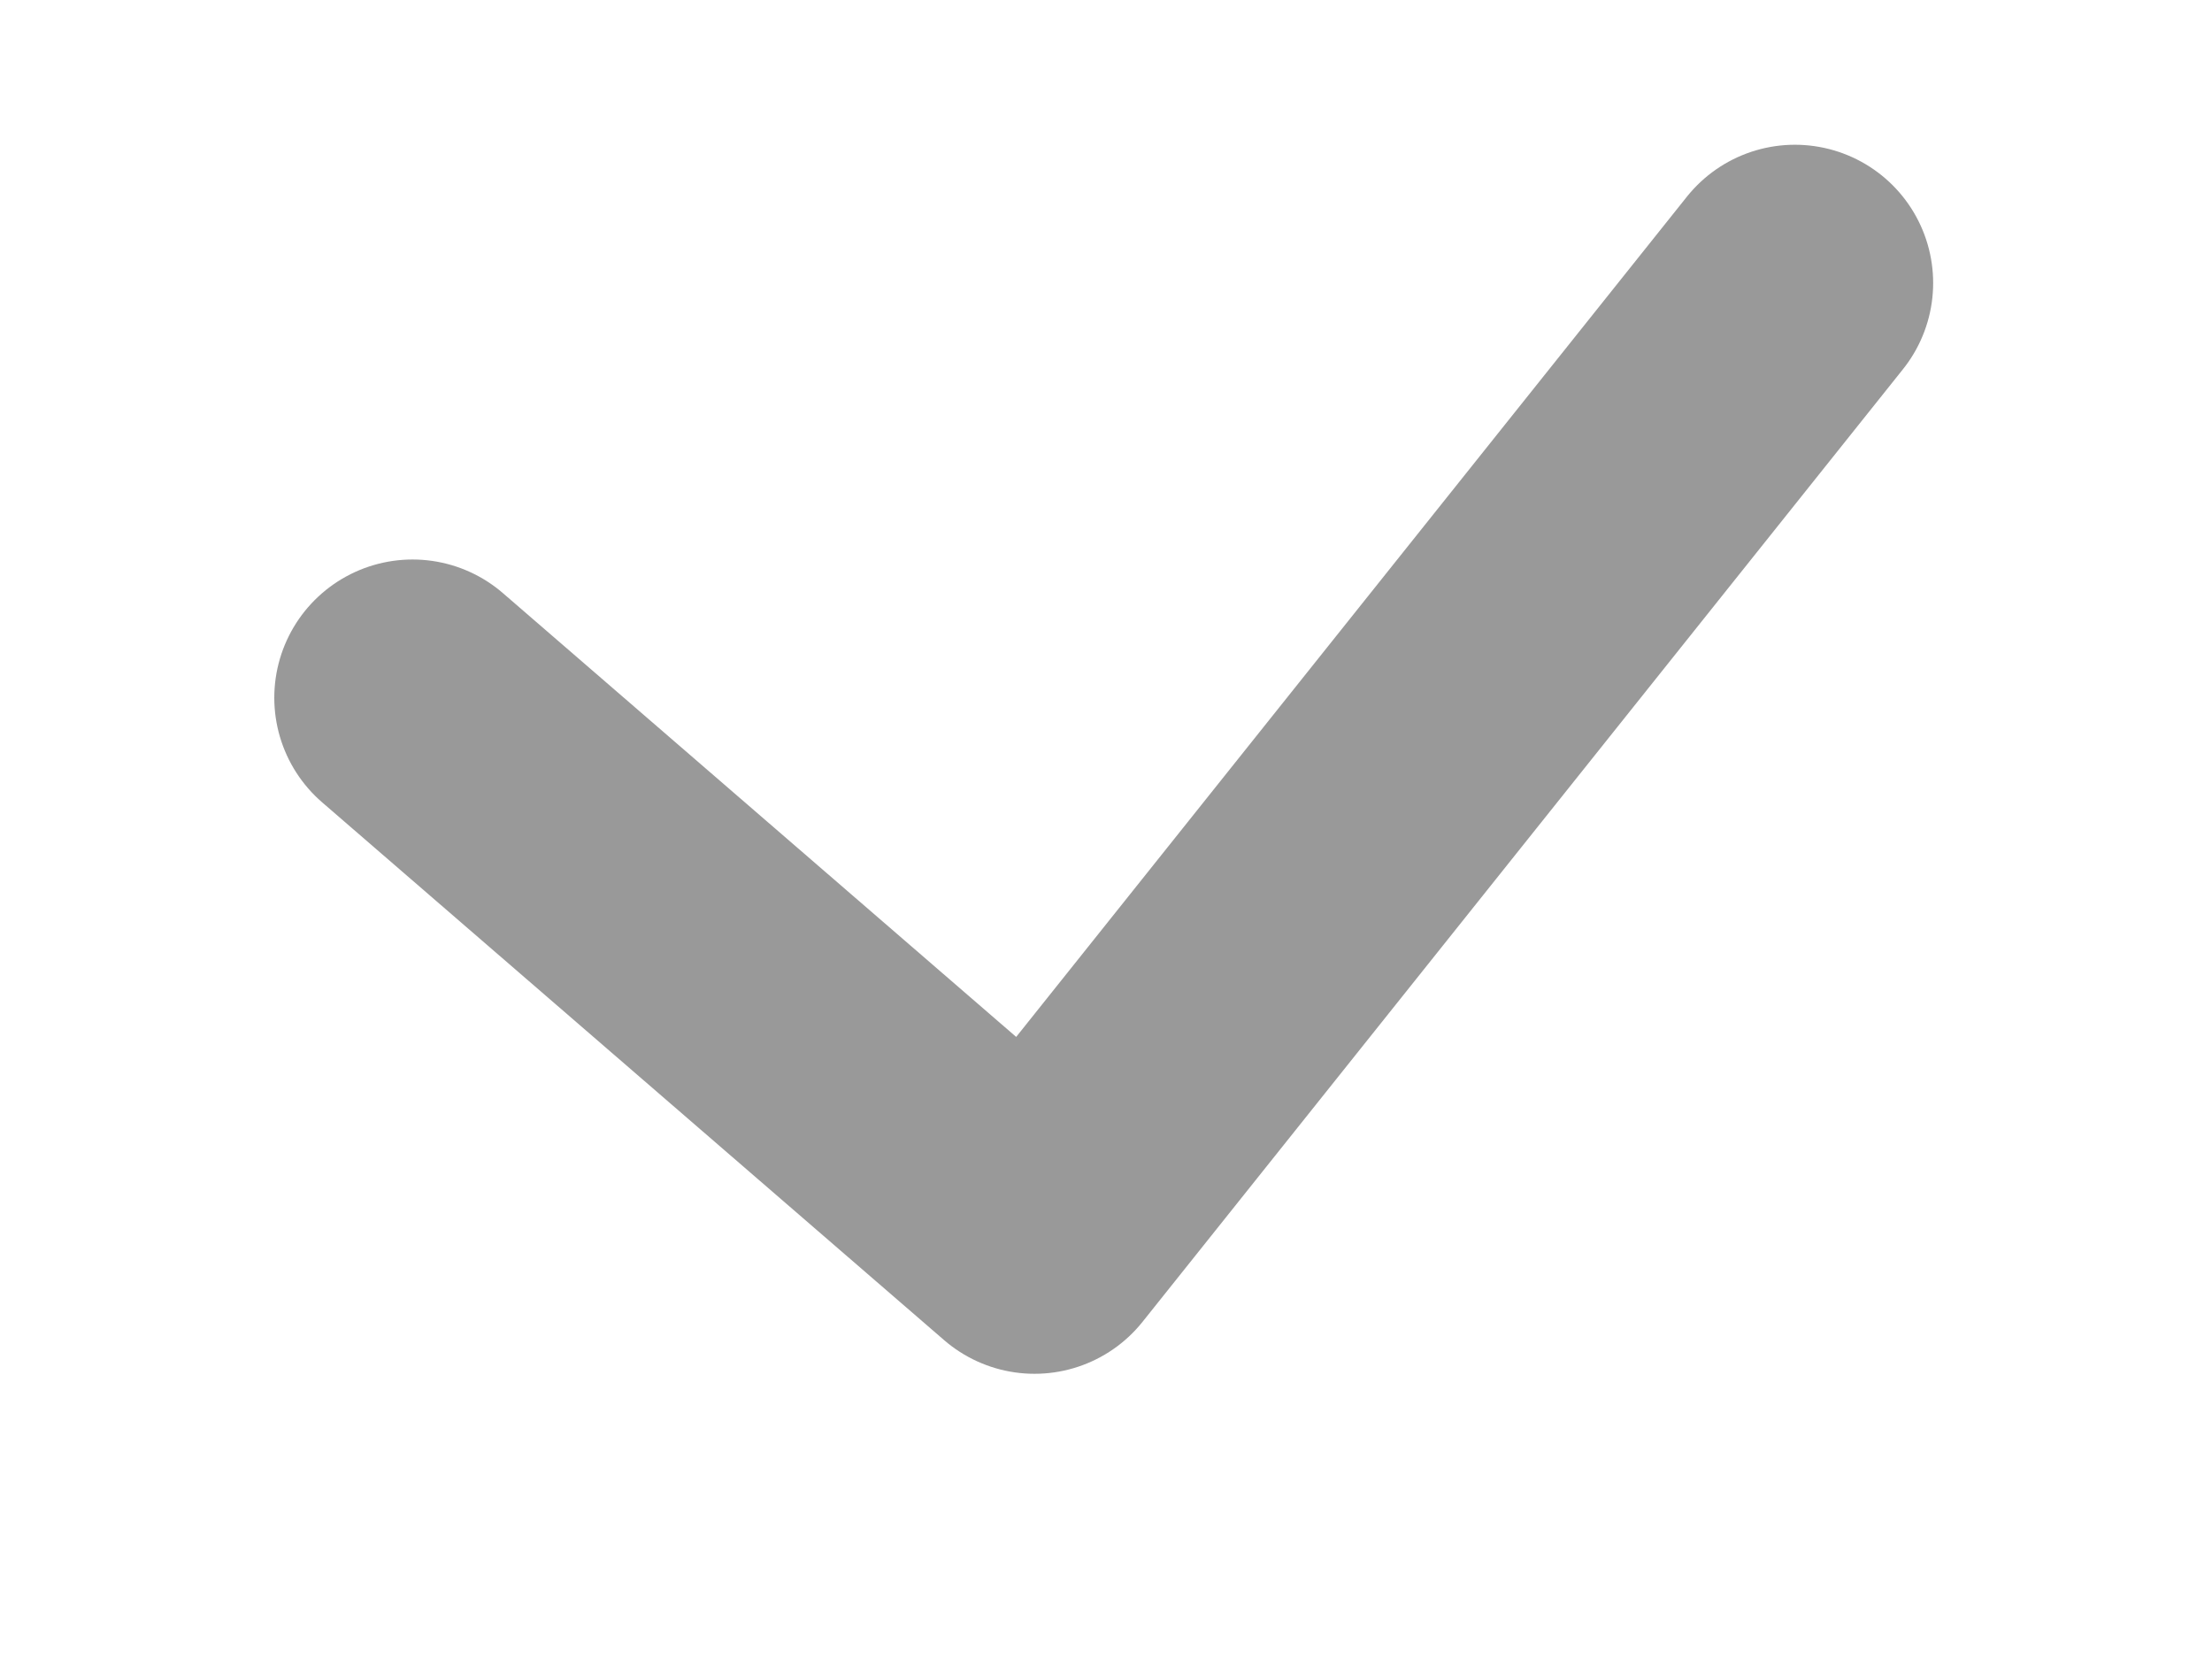 <svg xmlns="http://www.w3.org/2000/svg" width="16" height="12">
    <path stroke="#999" stroke-width="2" stroke-linecap="round" stroke-linejoin="round" fill="none" d="m12.983 2.047-5.5 6.89-4.499-3.89"/>
</svg>
